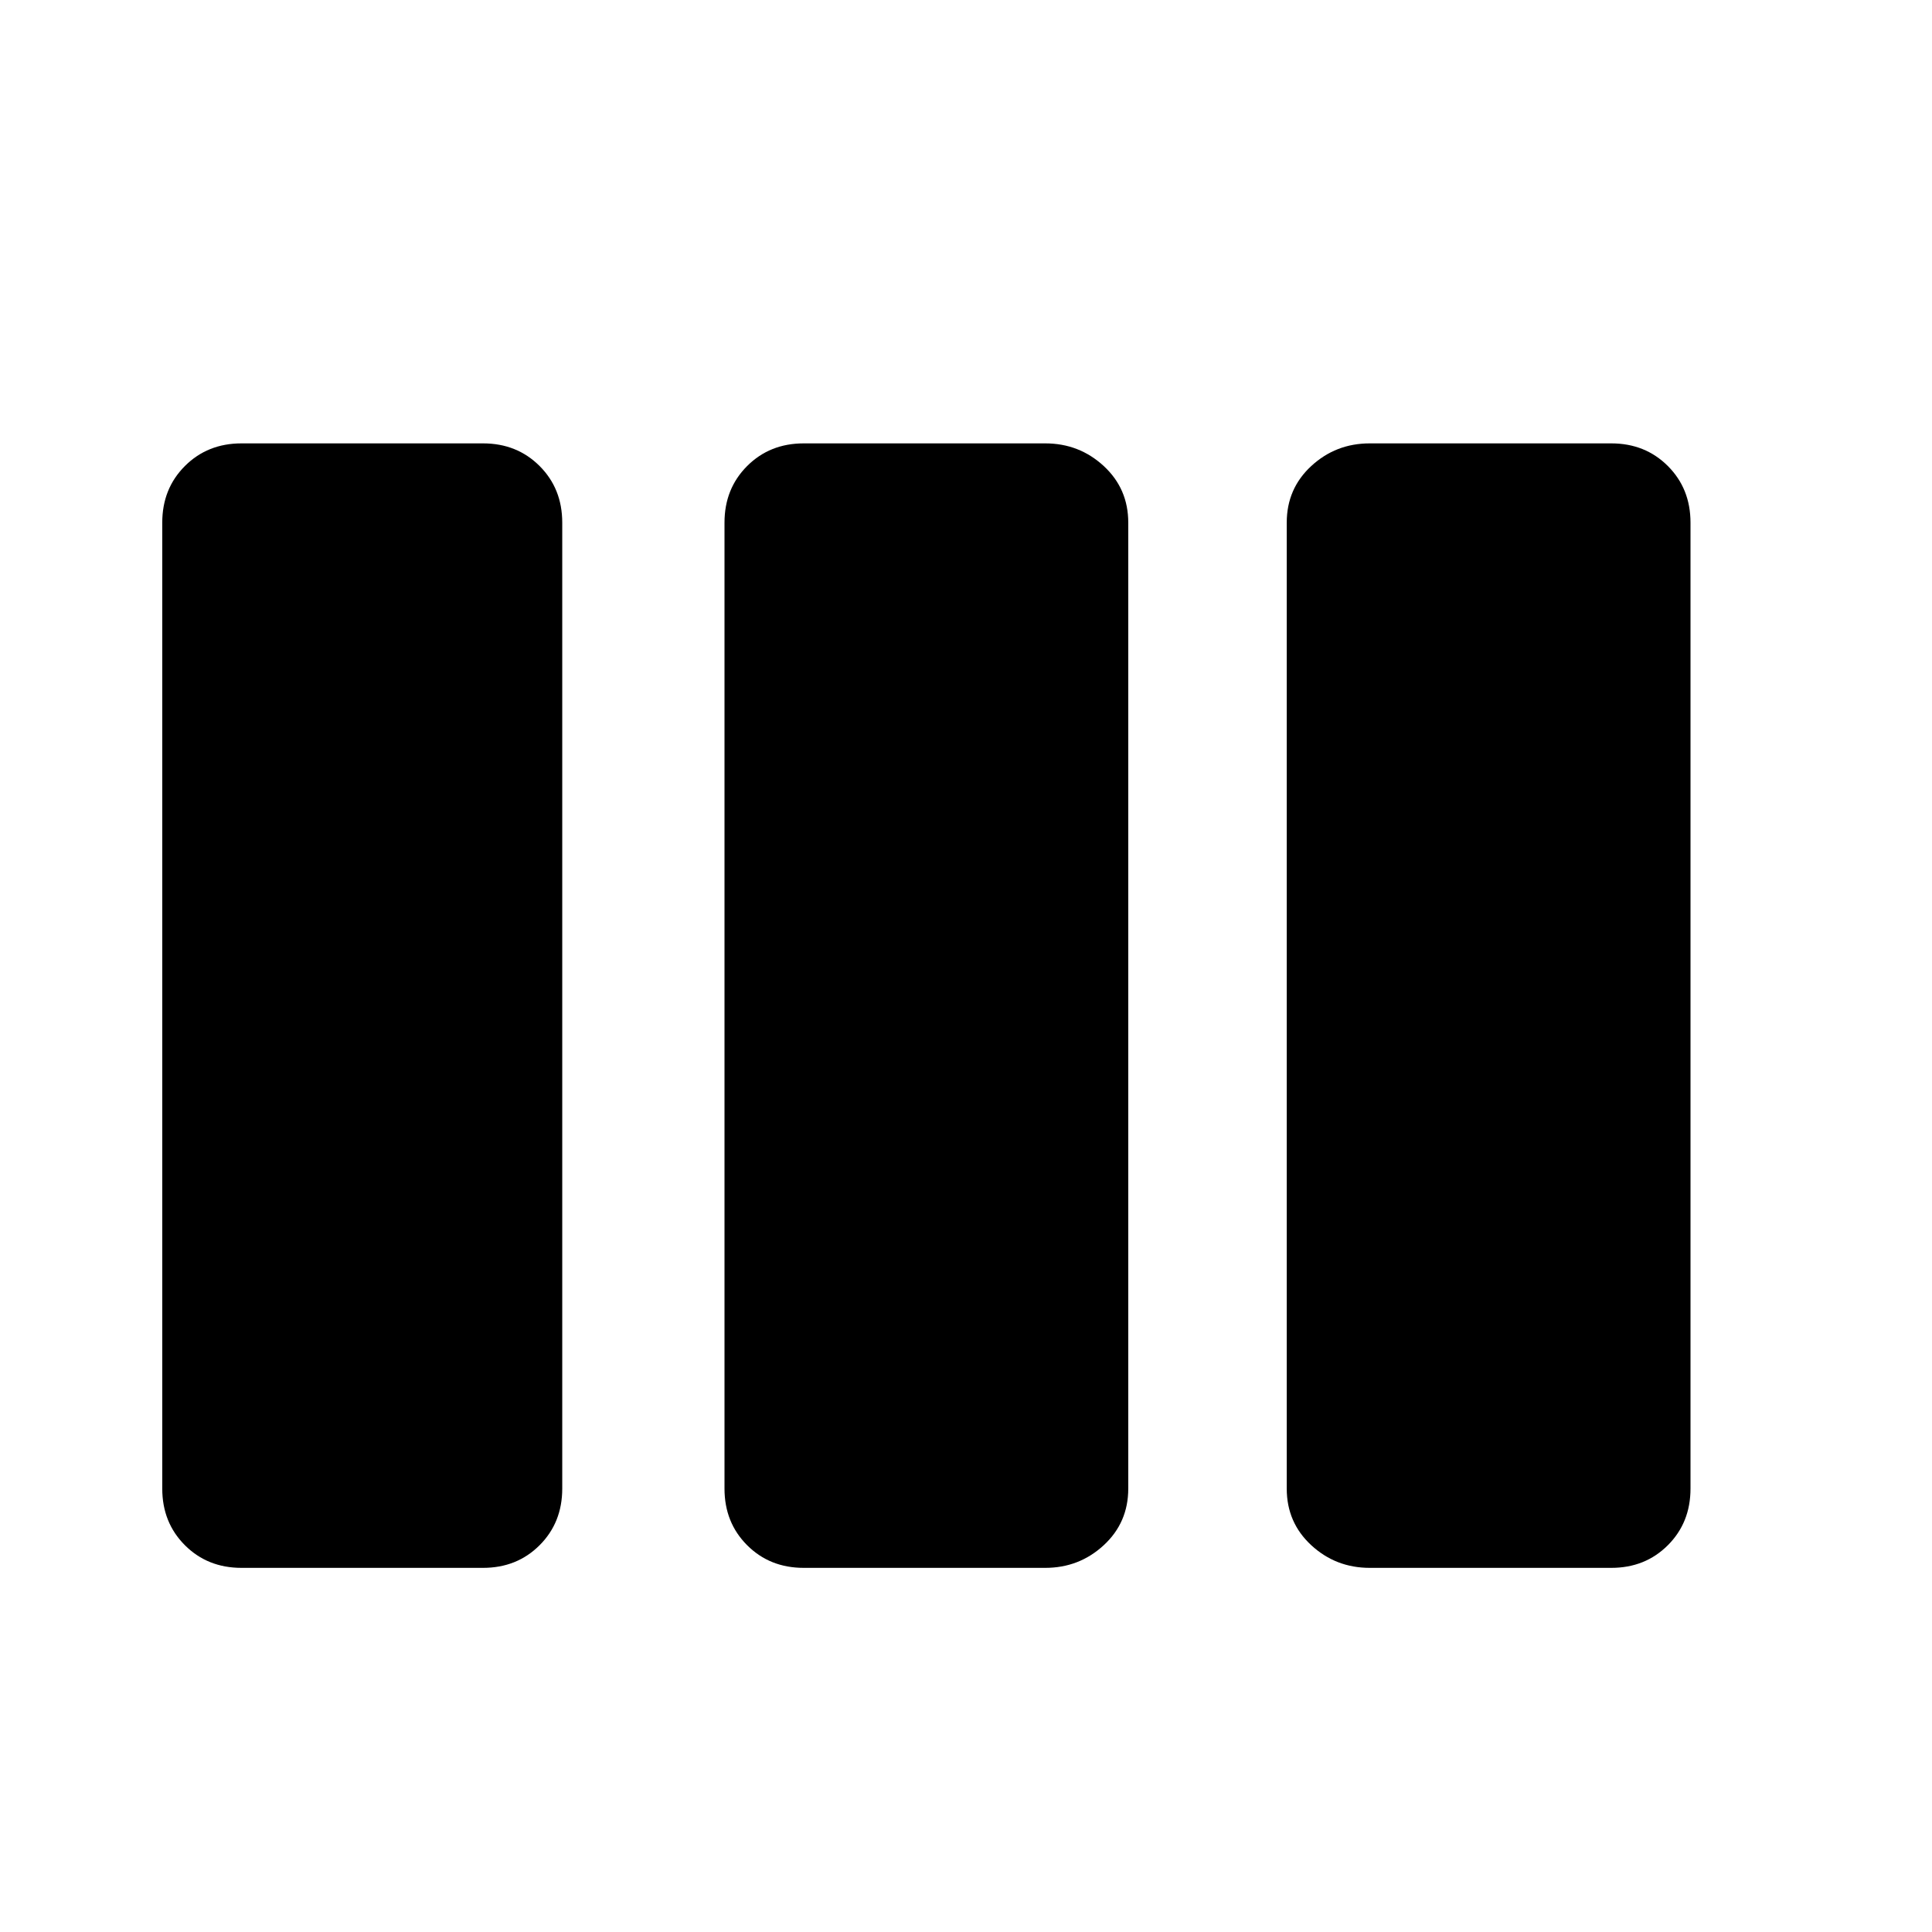 <svg xmlns="http://www.w3.org/2000/svg" viewBox="0 0 1024 1024"><path d="M554 235q18 0 31 12t13 30v512q0 18-13 30t-31 12H426q-18 0-30-12t-12-30V277q0-18 12-30t30-12h128m300 0q18 0 30 12t12 30v512q0 18-12 30t-30 12H726q-18 0-31-12t-13-30V277q0-18 13-30t31-12h128m-598 0q18 0 30 12t12 30v512q0 18-12 30t-30 12H128q-18 0-30-12t-12-30V277q0-18 12-30t30-12h128z"/></svg>